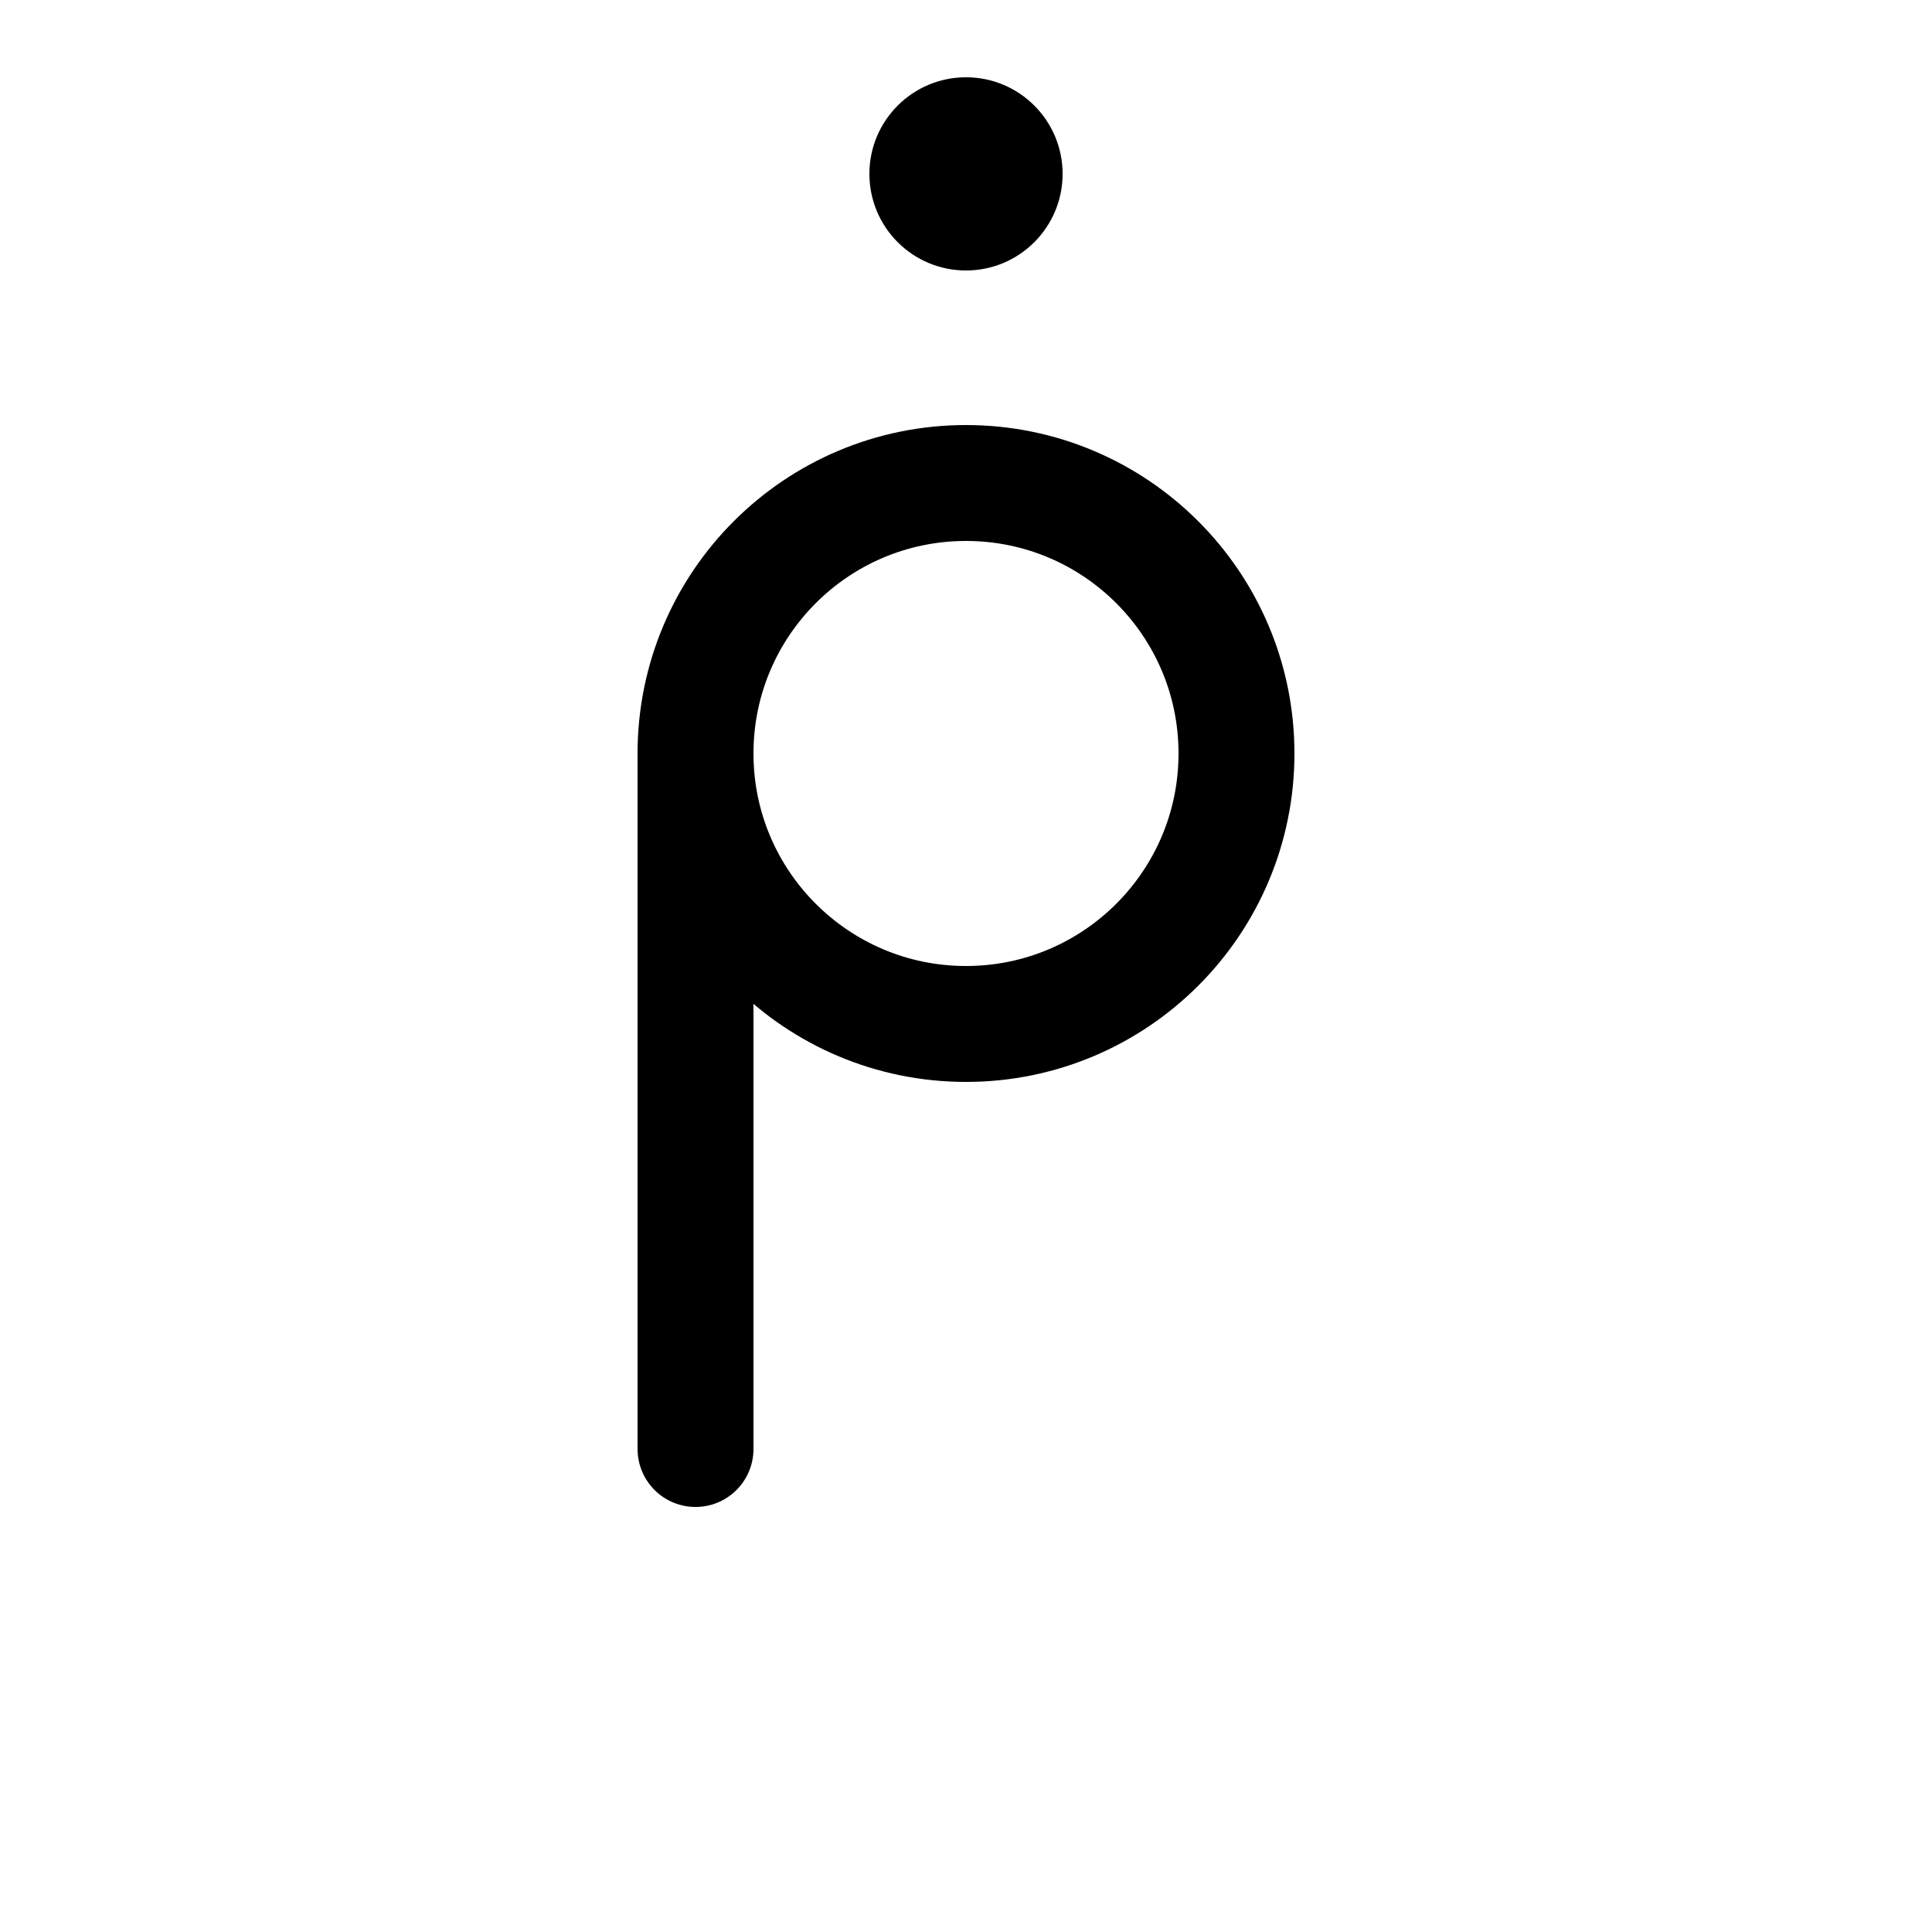 <!-- Syllabics "kii" -->

<svg	version			= "1.1"
		xmlns			= "http://www.w3.org/2000/svg"
		width			= "100"
		height			= "100"
		>

	<g
		fill			= "transparent"
		stroke			= "black"
		stroke-width	= "6"
		stroke-linecap	= "round"
		>
		
		<circle
			cx			= "50"
			cy			= "39"
			r			= "14"
		/>
		
		<path d			= "M 36 39 L 36 75"
		/>
	
	</g>
		
	<circle
		cx				= "50"
		cy				= "9"
		r				= "5"
	/>

</svg>
